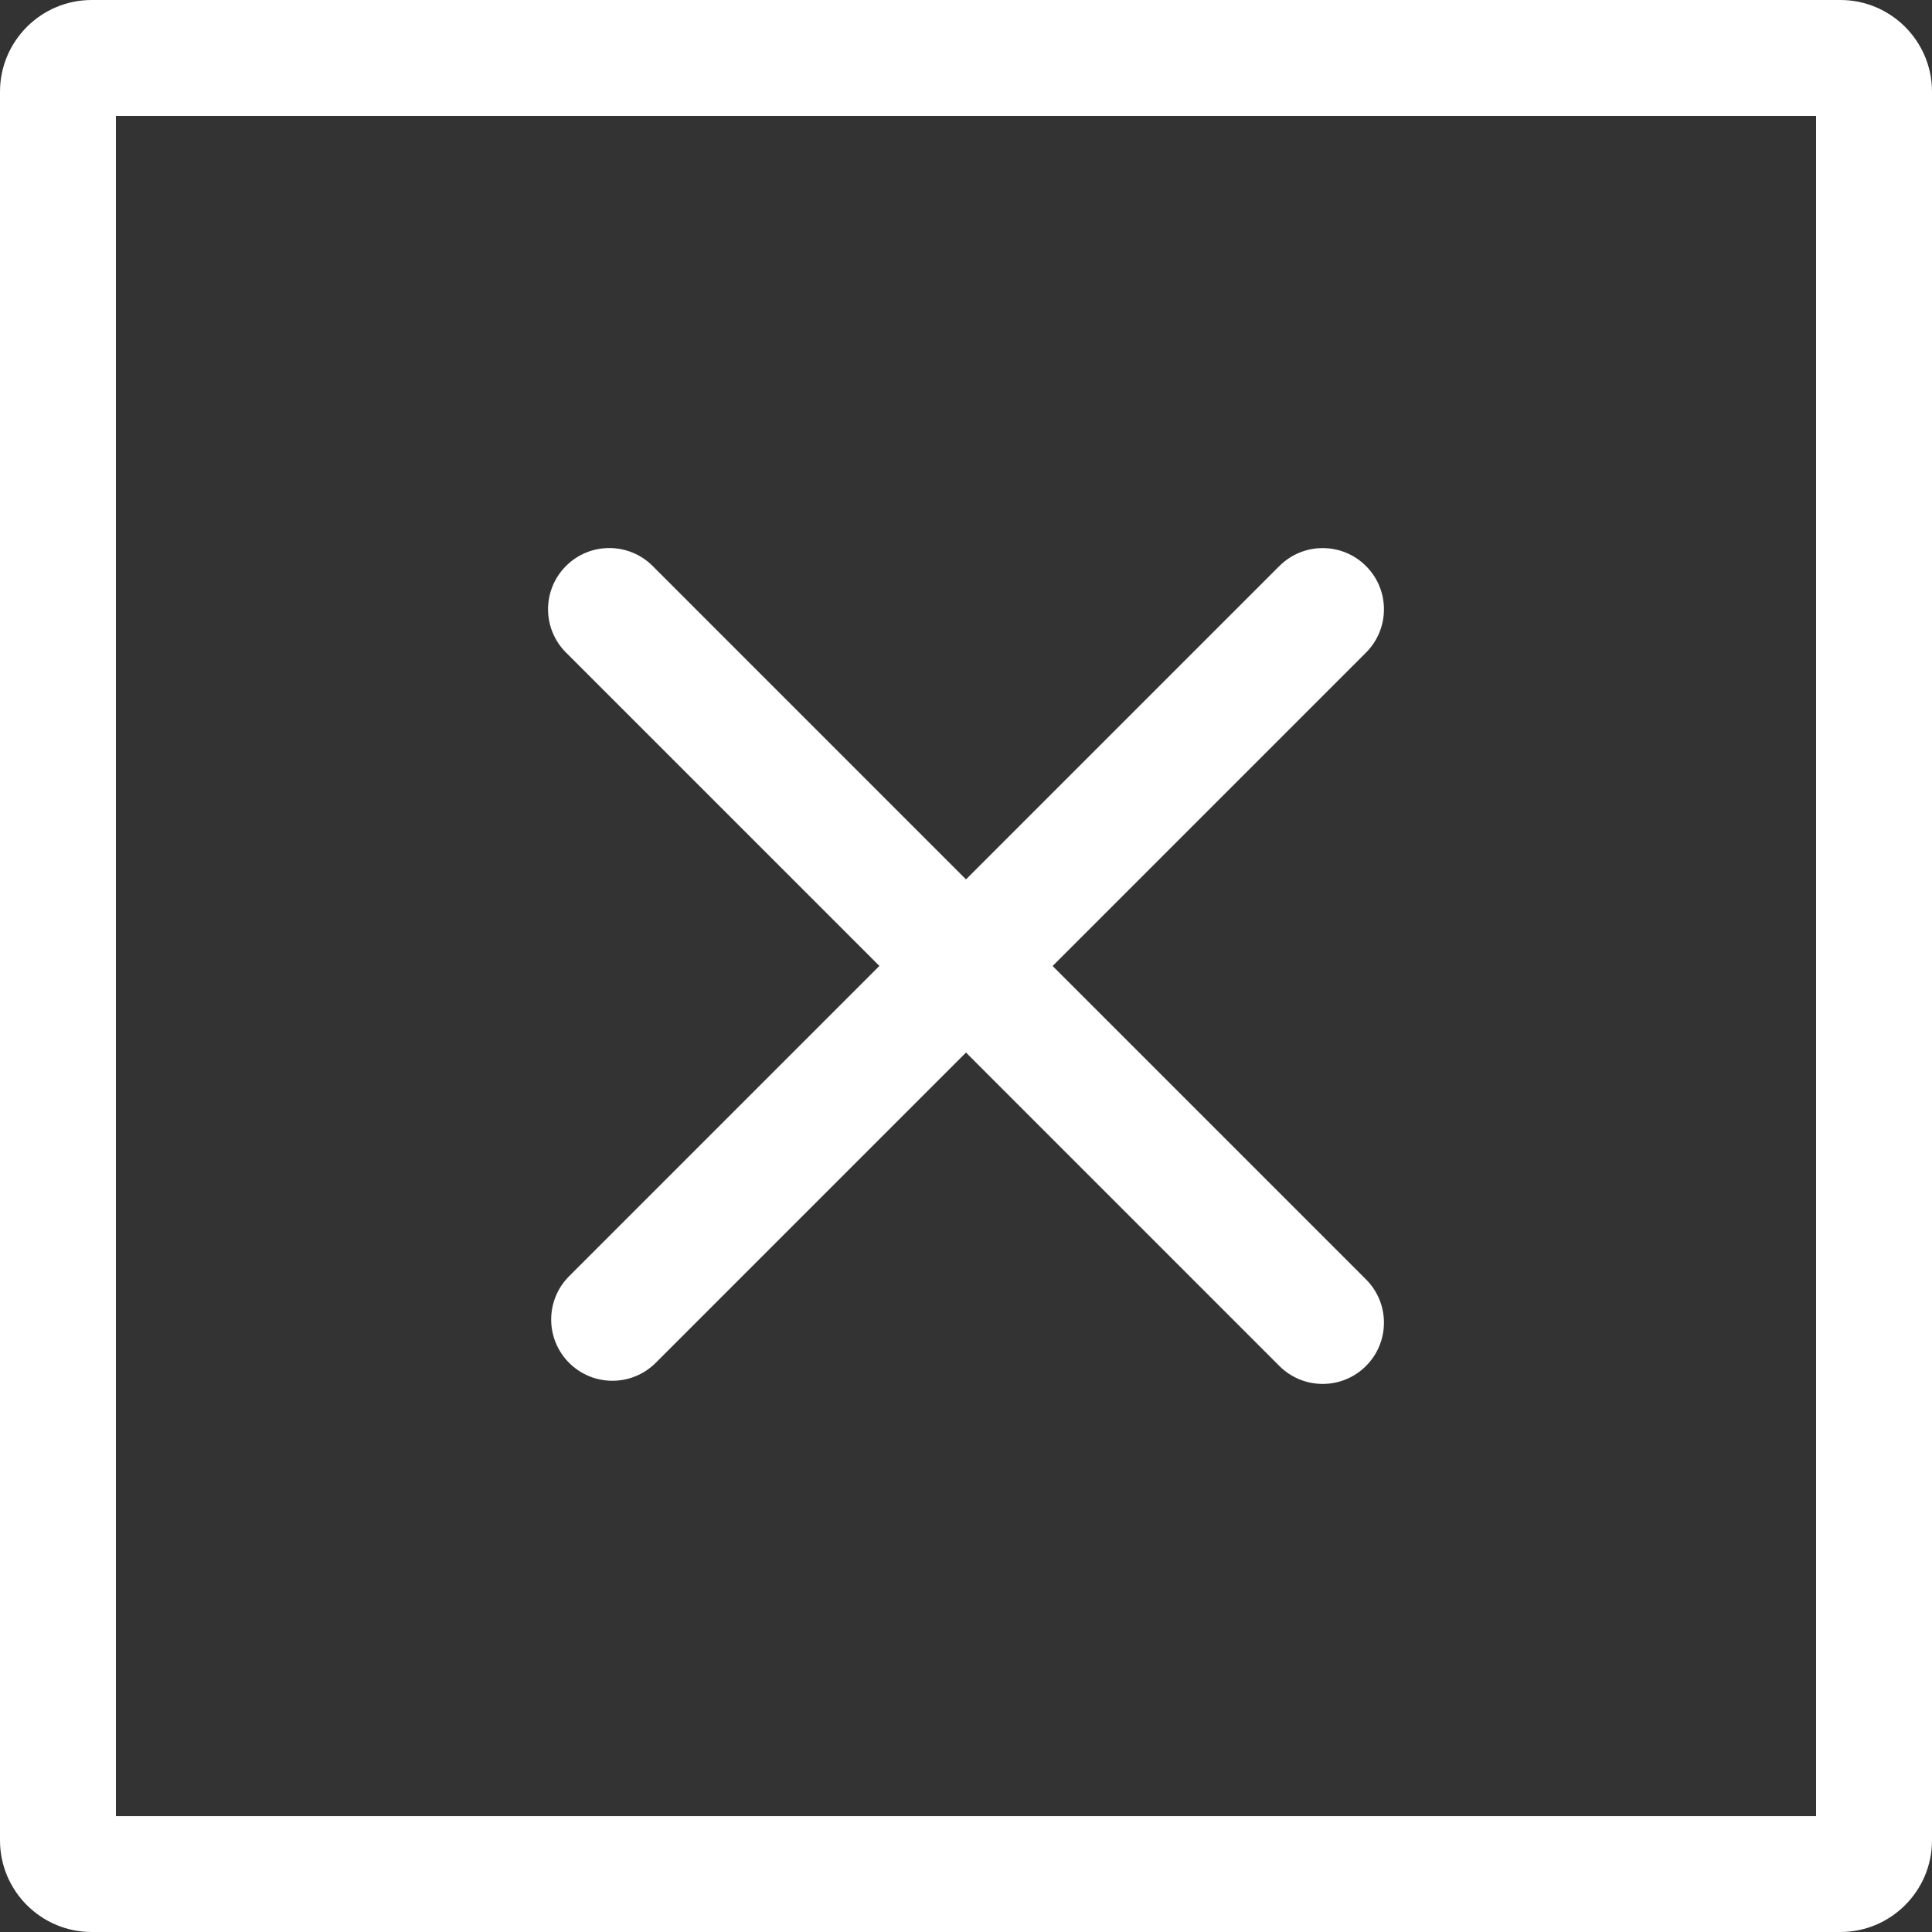 <?xml version="1.0" encoding="utf-8"?>
<!DOCTYPE svg PUBLIC "-//W3C//DTD SVG 1.1//EN" "http://www.w3.org/Graphics/SVG/1.1/DTD/svg11.dtd">
<svg version="1.1" id="Layer_1" xmlns="http://www.w3.org/2000/svg" xmlns:xlink="http://www.w3.org/1999/xlink" x="0px" y="0px"
	 width="35px" height="35px" viewBox="0 0 35 35" enable-background="new 0 0 35 35" xml:space="preserve">
<rect x="0" y="0" width="35" height="35" fill="#333333" stroke="none"/>
<path fill="#FFFFFF" d="M33.339,0H1.661C0.745,0,0,0.745,0,1.661V33.34C0,34.255,0.745,35,1.661,35h31.679
	C34.255,35,35,34.255,35,33.34V1.661C35,0.745,34.255,0,33.339,0z M32.9,32.901H2.1V2.1H32.9V32.901z"/>
<path fill="#FFFFFF" d="M19.069,17.5l5.677-5.677c0.434-0.434,0.434-1.136,0-1.569c-0.434-0.433-1.135-0.433-1.569,0L17.5,15.931
	l-5.677-5.678c-0.434-0.433-1.136-0.433-1.569,0c-0.434,0.433-0.434,1.136,0,1.569l5.677,5.677l-5.621,5.621
	c-0.433,0.433-0.433,1.136,0,1.569c0.217,0.217,0.501,0.325,0.784,0.325c0.284,0,0.568-0.109,0.785-0.325l5.621-5.621l5.677,5.678
	c0.218,0.217,0.501,0.325,0.785,0.325c0.284,0,0.567-0.108,0.784-0.325c0.434-0.433,0.434-1.136,0-1.569L19.069,17.5z"/>
</svg>
